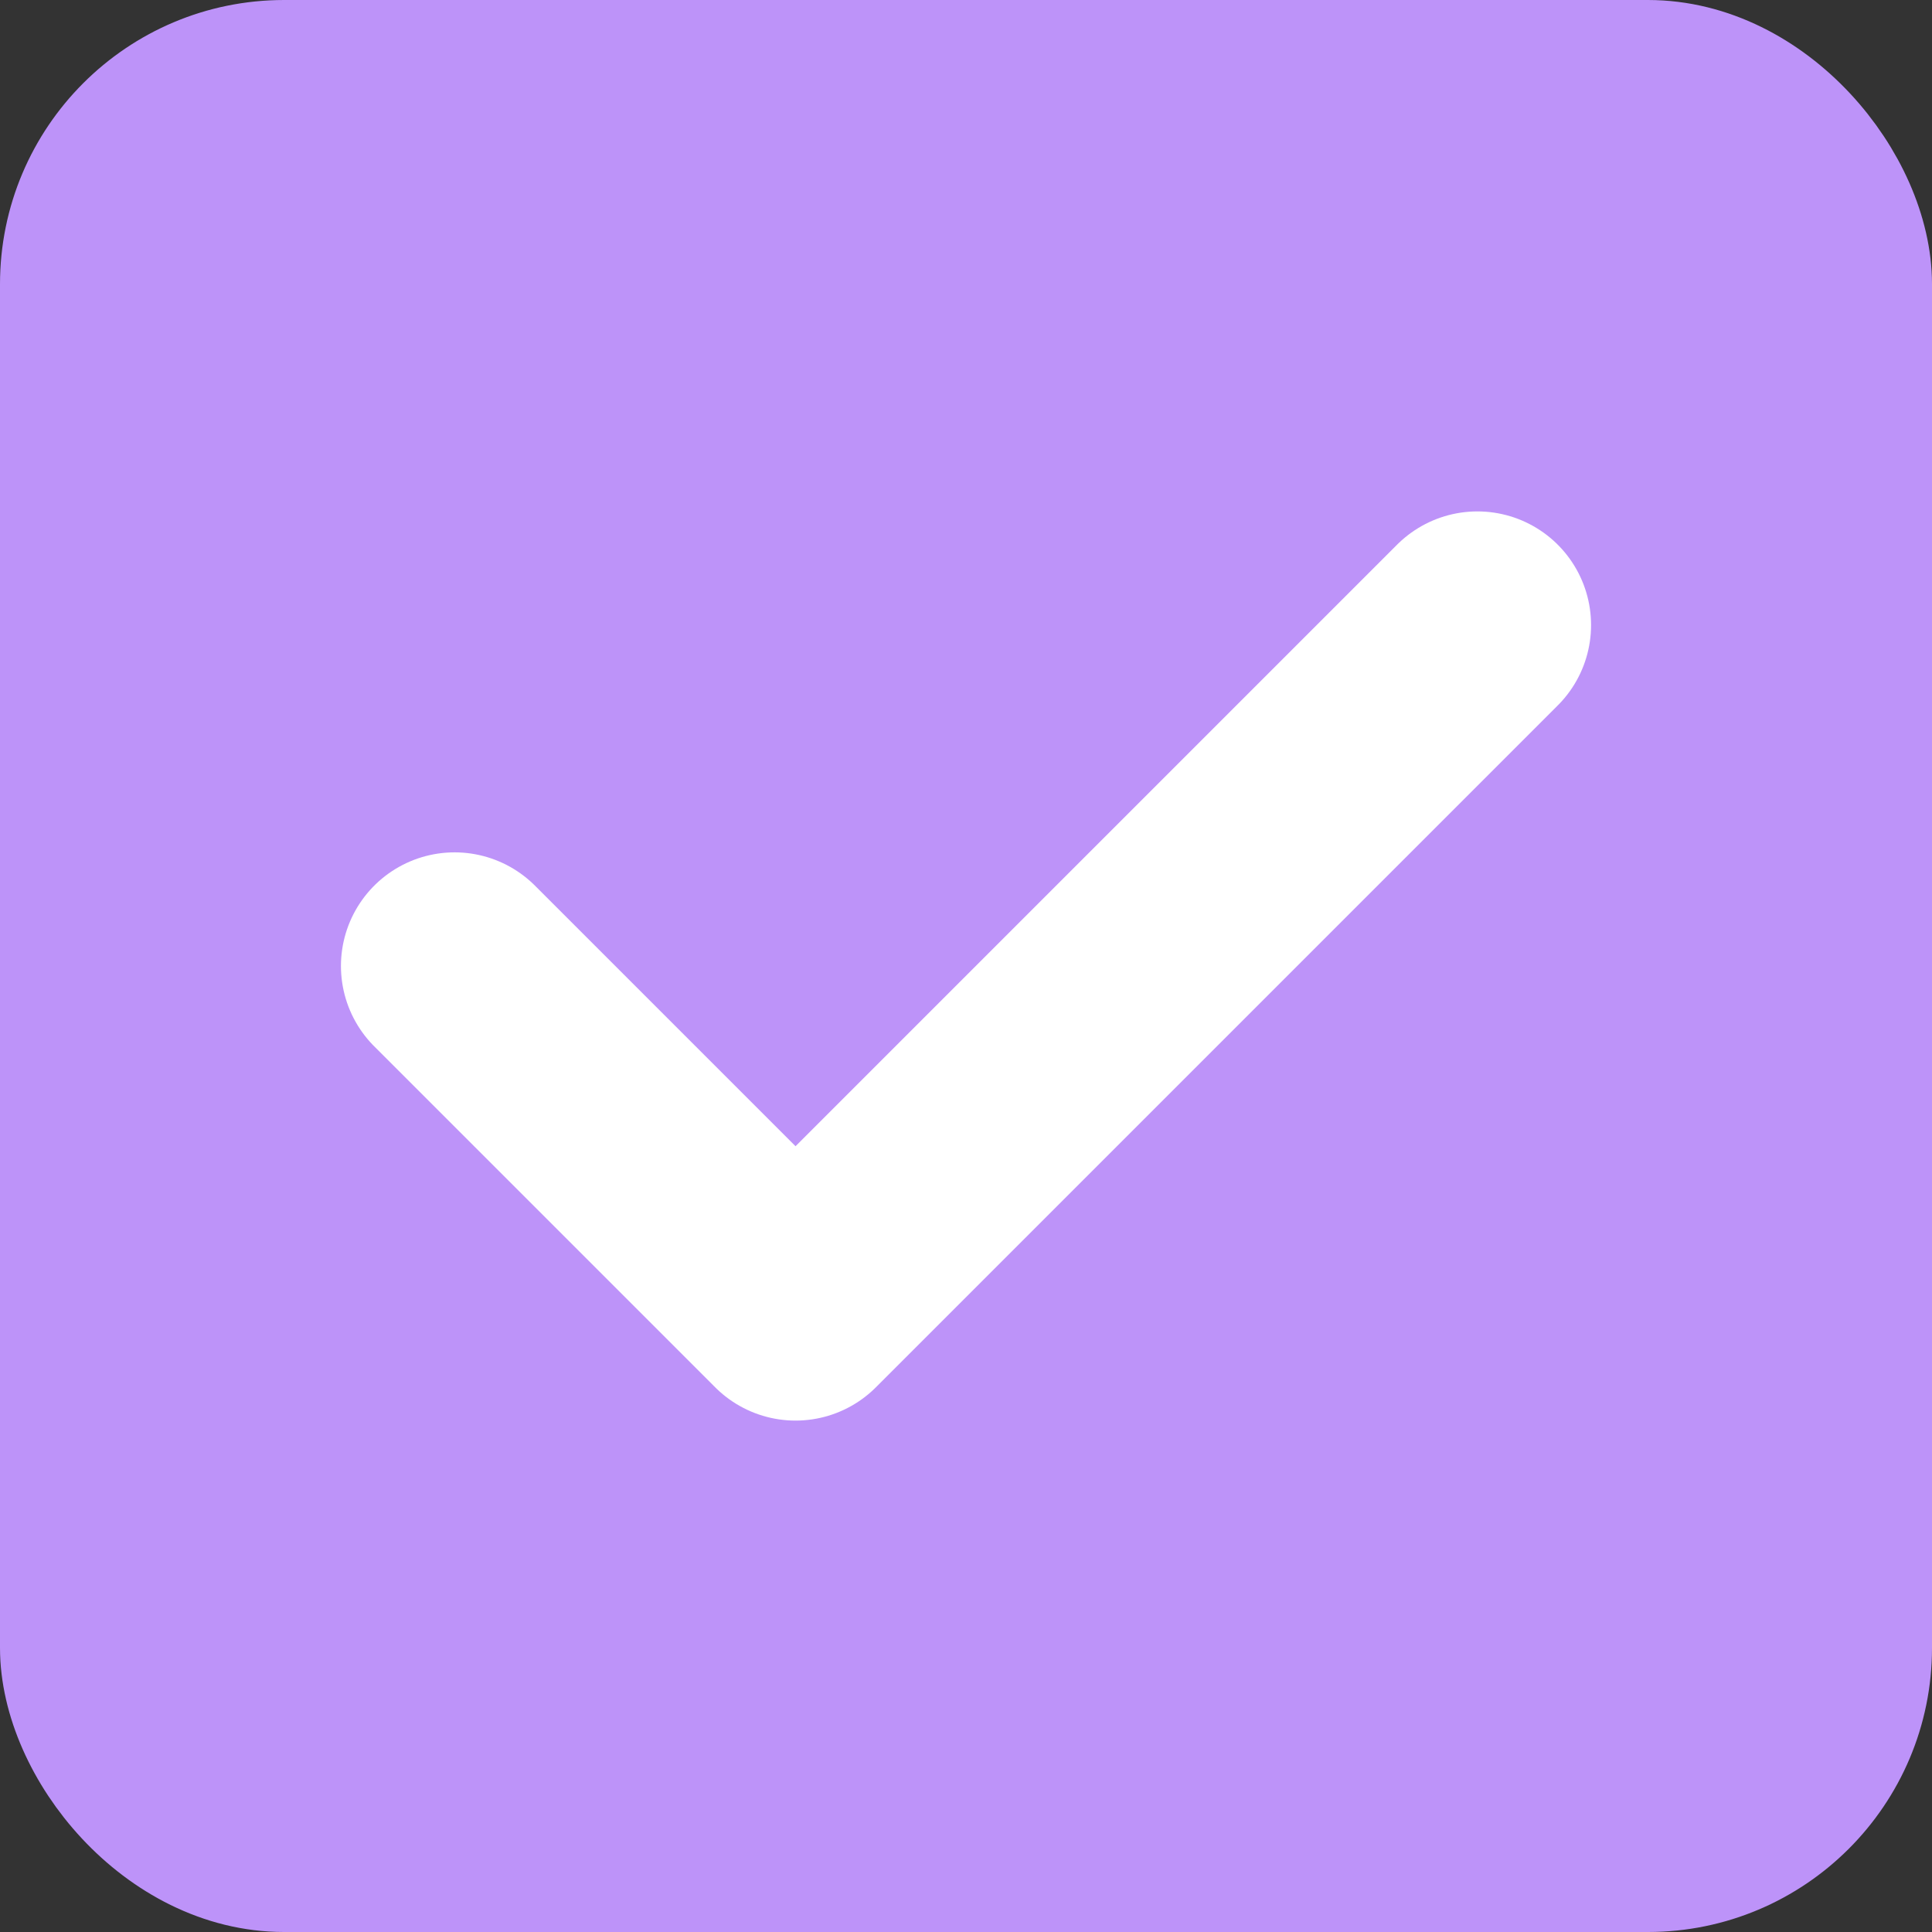 <svg width="17" height="17" viewBox="0 0 17 17" xmlns="http://www.w3.org/2000/svg">
  <rect x="0" y="0" width="17" height="17" fill="#333333" stroke="none"/>
  <rect x="0.5" y="0.5" width="16" height="16" rx="2" stroke="#BD93F9" fill="#BD93F9" stroke-width="1"/>
  <path d="M 4 8.5 L 7 11.5 L 13 5.5" stroke="white" stroke-width="2" fill="none" stroke-linecap="round" stroke-linejoin="round"/>
</svg>
